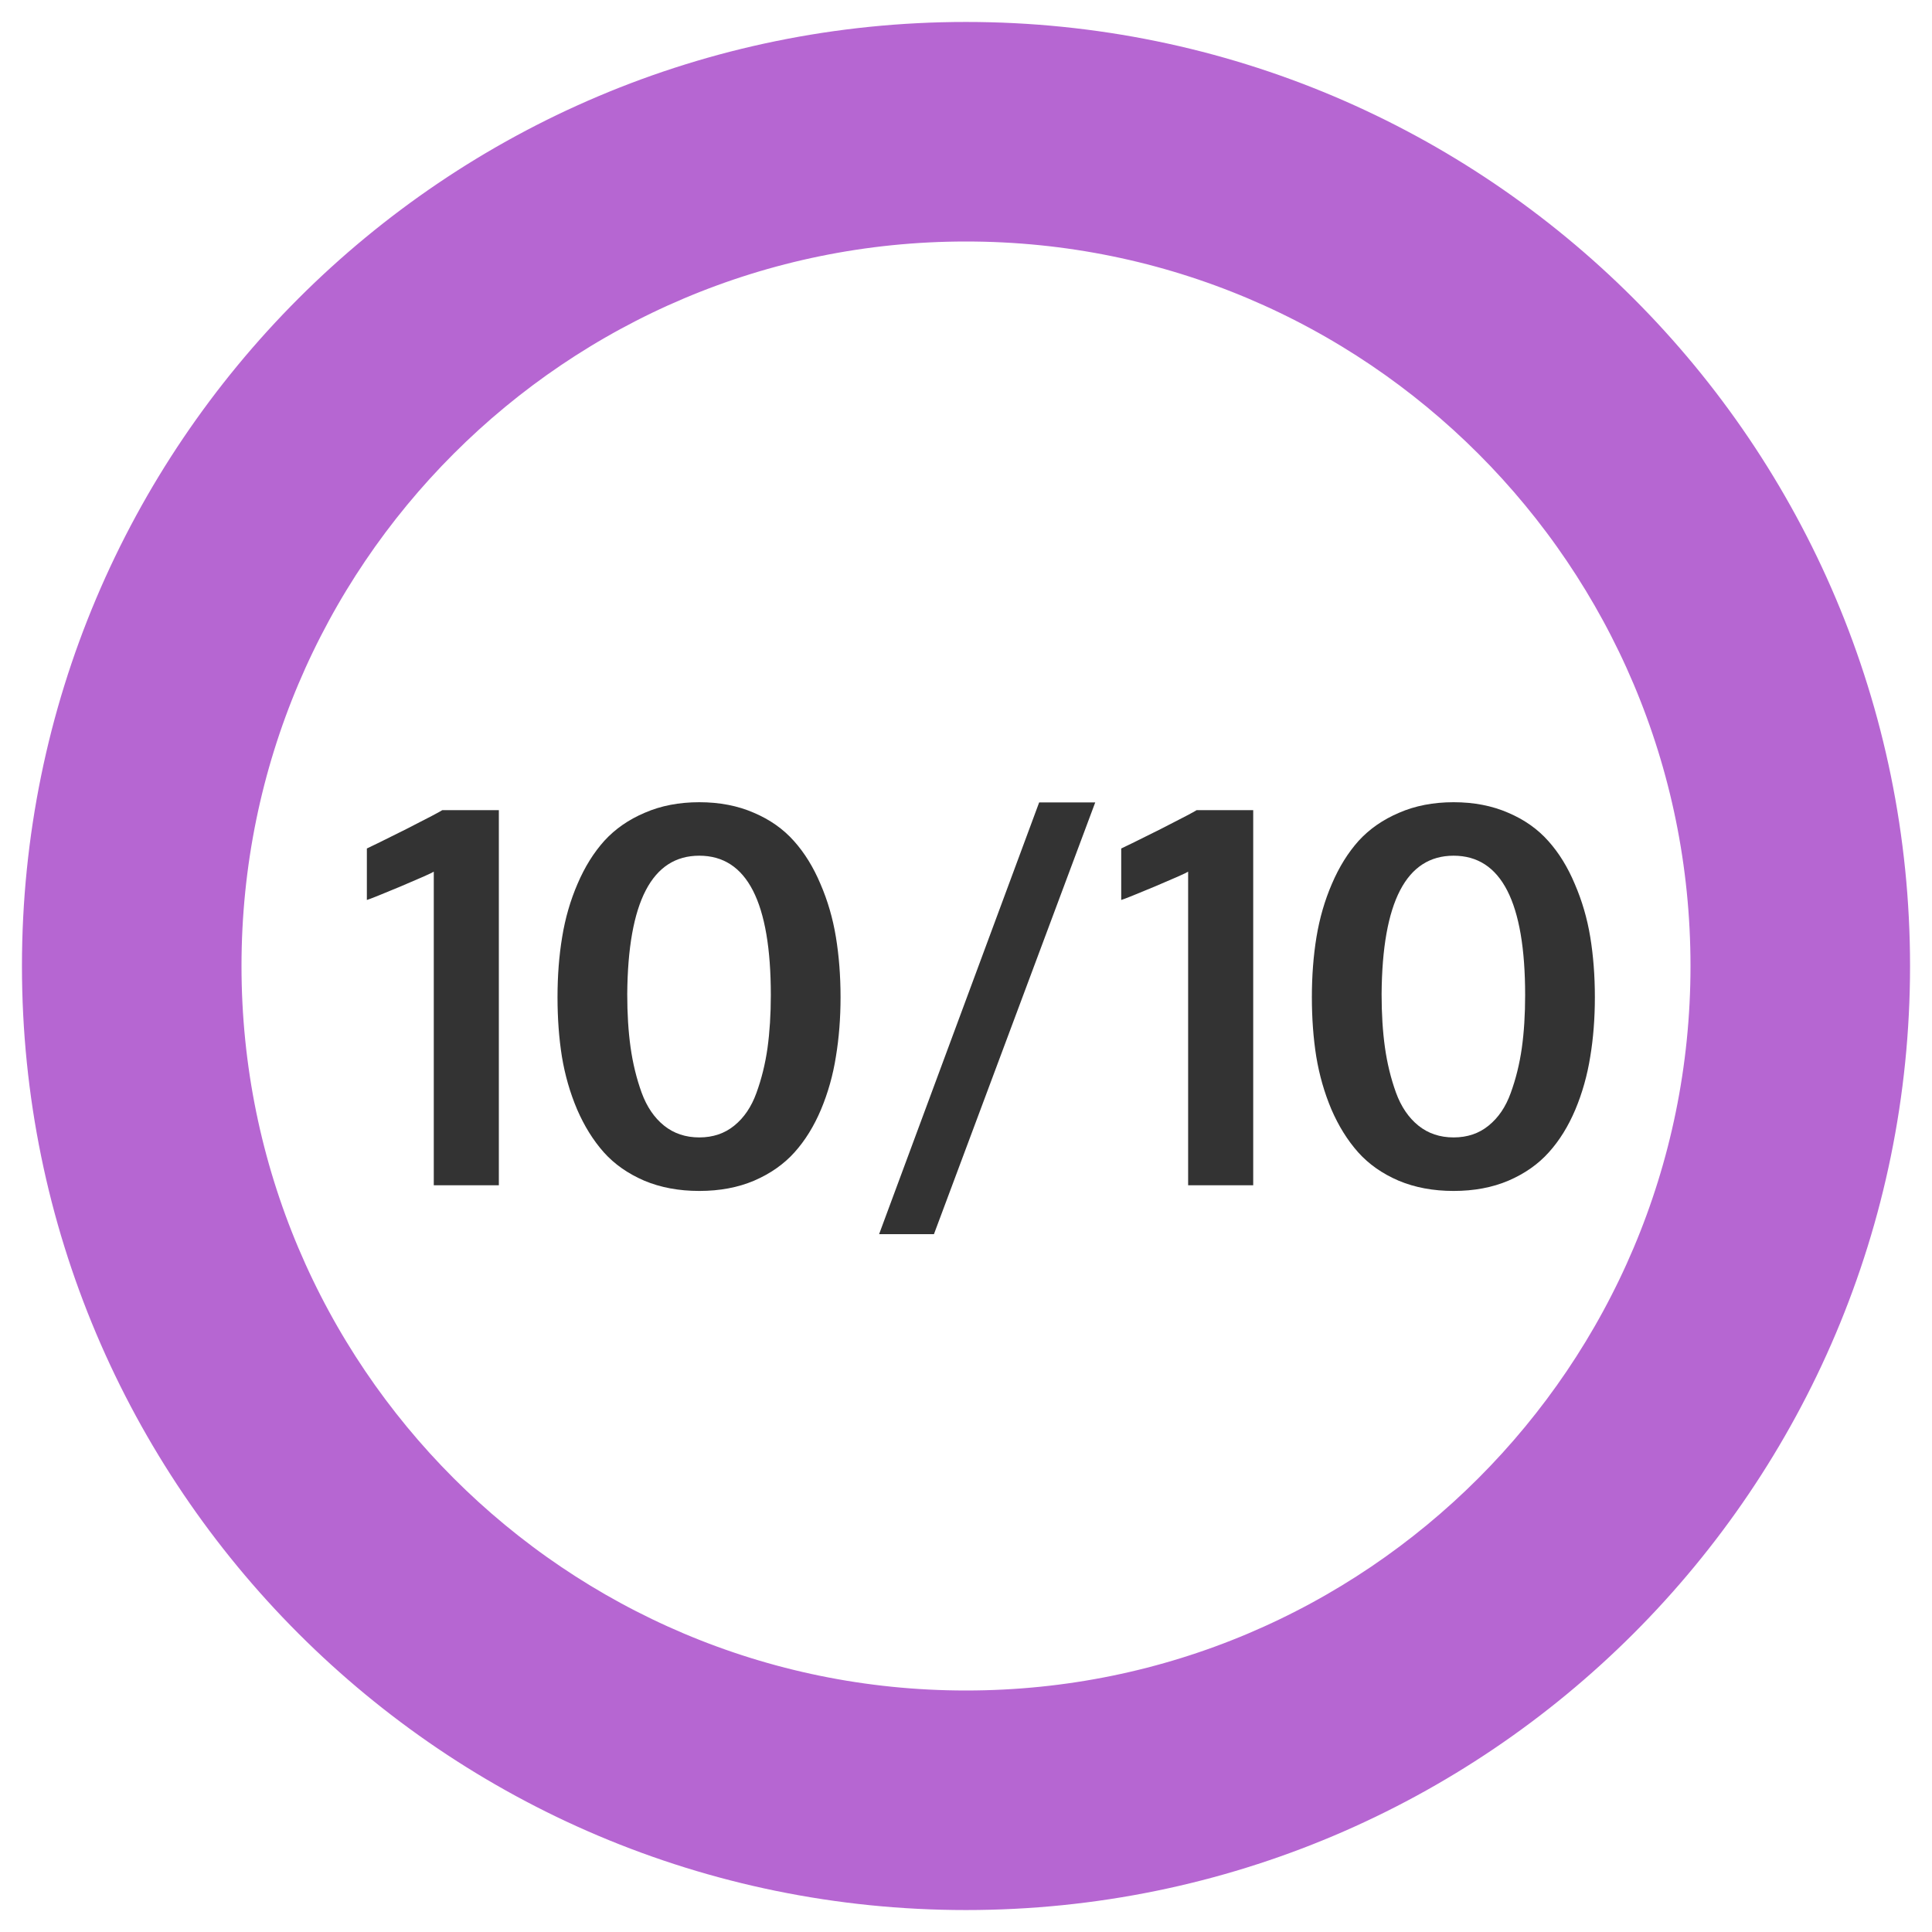 <svg width="44" height="44" viewBox="0 0 44 44" fill="none" xmlns="http://www.w3.org/2000/svg">
<path d="M42 22C42 33.046 33.046 42 22 42C10.954 42 2 33.046 2 22C2 10.954 10.954 2 22 2C33.046 2 42 10.954 42 22ZM4 22C4 31.941 12.059 40 22 40C31.941 40 40 31.941 40 22C40 12.059 31.941 4 22 4C12.059 4 4 12.059 4 22Z" fill="#DBB3E8"/>
<path d="M42 22C42 33.046 33.046 42 22 42C10.954 42 2 33.046 2 22C2 10.954 10.954 2 22 2C33.046 2 42 10.954 42 22ZM4 22C4 31.941 12.059 40 22 40C31.941 40 40 31.941 40 22C40 12.059 31.941 4 22 4C12.059 4 4 12.059 4 22Z" fill="#DBB3E8" stroke="#B666D2" stroke-width="3"/>
<path d="M9.879 26.994V19.852C9.824 19.887 9.57 20 9.117 20.191C8.668 20.379 8.414 20.48 8.355 20.496V19.324C8.449 19.281 8.746 19.135 9.246 18.885C9.746 18.631 10.021 18.486 10.072 18.451H11.361V26.994H9.879ZM15.123 25.635C15.346 25.814 15.613 25.904 15.926 25.904C16.238 25.904 16.504 25.814 16.723 25.635C16.945 25.455 17.113 25.207 17.227 24.891C17.344 24.57 17.428 24.23 17.479 23.871C17.529 23.508 17.555 23.105 17.555 22.664C17.555 20.547 17.012 19.488 15.926 19.488C14.848 19.488 14.301 20.539 14.285 22.641C14.285 23.086 14.31 23.49 14.361 23.854C14.412 24.217 14.496 24.561 14.613 24.885C14.73 25.205 14.9 25.455 15.123 25.635ZM17.174 26.889C16.807 27.045 16.391 27.123 15.926 27.123C15.461 27.123 15.043 27.045 14.672 26.889C14.301 26.729 13.994 26.514 13.752 26.244C13.51 25.971 13.307 25.645 13.143 25.266C12.982 24.887 12.867 24.486 12.797 24.064C12.73 23.643 12.697 23.191 12.697 22.711C12.697 22.223 12.732 21.766 12.803 21.34C12.873 20.91 12.99 20.506 13.154 20.127C13.318 19.744 13.521 19.418 13.764 19.148C14.01 18.879 14.316 18.666 14.684 18.51C15.051 18.35 15.465 18.27 15.926 18.27C16.387 18.27 16.801 18.35 17.168 18.51C17.535 18.666 17.84 18.881 18.082 19.154C18.324 19.424 18.525 19.75 18.686 20.133C18.85 20.512 18.967 20.914 19.037 21.34C19.107 21.766 19.143 22.223 19.143 22.711C19.143 23.191 19.107 23.643 19.037 24.064C18.971 24.486 18.857 24.889 18.697 25.271C18.537 25.65 18.336 25.975 18.094 26.244C17.852 26.514 17.545 26.729 17.174 26.889ZM20.021 28.107L23.666 18.275H24.943L21.27 28.107H20.021ZM27.059 26.994V19.852C27.004 19.887 26.75 20 26.297 20.191C25.848 20.379 25.594 20.48 25.535 20.496V19.324C25.629 19.281 25.926 19.135 26.426 18.885C26.926 18.631 27.201 18.486 27.252 18.451H28.541V26.994H27.059ZM32.303 25.635C32.525 25.814 32.793 25.904 33.105 25.904C33.418 25.904 33.684 25.814 33.902 25.635C34.125 25.455 34.293 25.207 34.406 24.891C34.523 24.57 34.607 24.23 34.658 23.871C34.709 23.508 34.734 23.105 34.734 22.664C34.734 20.547 34.191 19.488 33.105 19.488C32.027 19.488 31.48 20.539 31.465 22.641C31.465 23.086 31.49 23.49 31.541 23.854C31.592 24.217 31.676 24.561 31.793 24.885C31.91 25.205 32.08 25.455 32.303 25.635ZM34.353 26.889C33.986 27.045 33.57 27.123 33.105 27.123C32.641 27.123 32.223 27.045 31.852 26.889C31.48 26.729 31.174 26.514 30.932 26.244C30.689 25.971 30.486 25.645 30.322 25.266C30.162 24.887 30.047 24.486 29.977 24.064C29.91 23.643 29.877 23.191 29.877 22.711C29.877 22.223 29.912 21.766 29.982 21.34C30.053 20.91 30.17 20.506 30.334 20.127C30.498 19.744 30.701 19.418 30.943 19.148C31.189 18.879 31.496 18.666 31.863 18.51C32.23 18.35 32.645 18.27 33.105 18.27C33.566 18.27 33.98 18.35 34.348 18.51C34.715 18.666 35.02 18.881 35.262 19.154C35.504 19.424 35.705 19.75 35.865 20.133C36.029 20.512 36.147 20.914 36.217 21.34C36.287 21.766 36.322 22.223 36.322 22.711C36.322 23.191 36.287 23.643 36.217 24.064C36.15 24.486 36.037 24.889 35.877 25.271C35.717 25.65 35.516 25.975 35.273 26.244C35.031 26.514 34.725 26.729 34.353 26.889Z" fill="#333333"/>
</svg>
